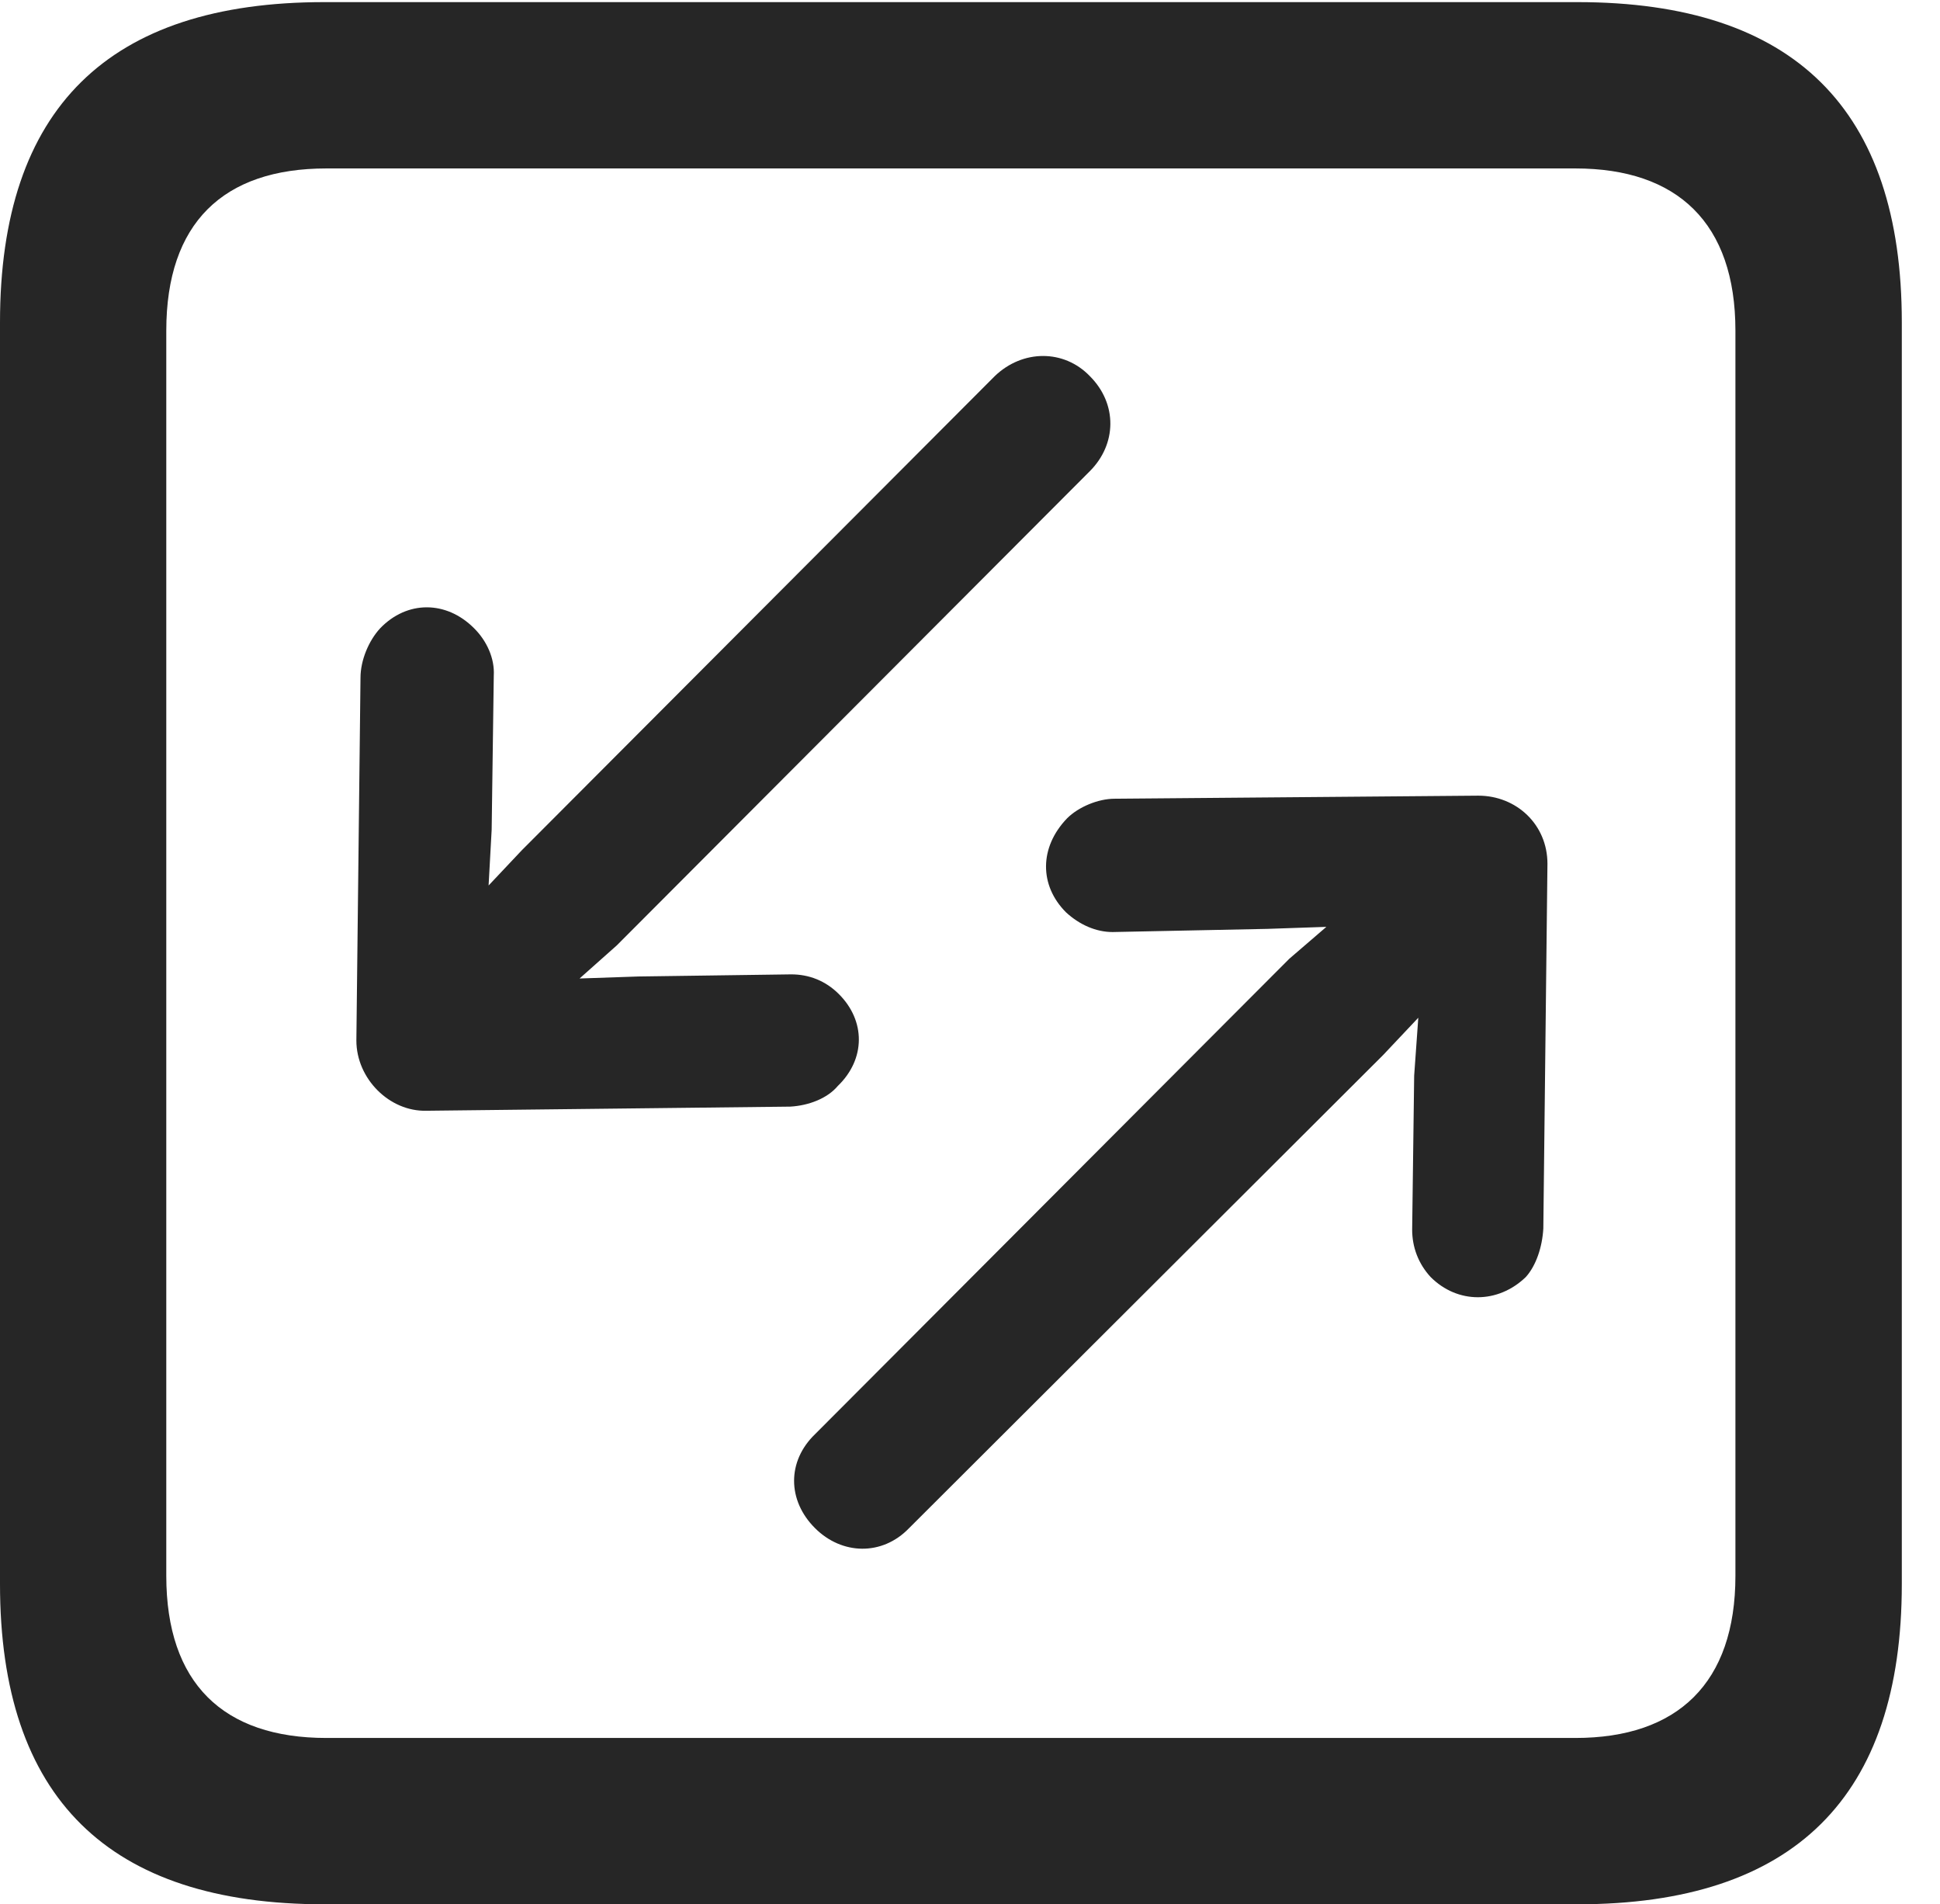<?xml version="1.0" encoding="UTF-8"?>
<!--Generator: Apple Native CoreSVG 232.5-->
<!DOCTYPE svg
PUBLIC "-//W3C//DTD SVG 1.1//EN"
       "http://www.w3.org/Graphics/SVG/1.1/DTD/svg11.dtd">
<svg version="1.1" xmlns="http://www.w3.org/2000/svg" xmlns:xlink="http://www.w3.org/1999/xlink" width="18.34" height="17.998">
 <g>
  <rect height="17.998" opacity="0" width="18.34" x="0" y="0"/>
  <path d="M3.066 17.998L14.912 17.998C16.963 17.998 17.979 16.982 17.979 14.971L17.979 3.047C17.979 1.035 16.963 0.02 14.912 0.02L3.066 0.02C1.025 0.02 0 1.025 0 3.047L0 14.971C0 16.992 1.025 17.998 3.066 17.998ZM3.086 16.426C2.109 16.426 1.572 15.908 1.572 14.893L1.572 3.125C1.572 2.109 2.109 1.592 3.086 1.592L14.893 1.592C15.859 1.592 16.406 2.109 16.406 3.125L16.406 14.893C16.406 15.908 15.859 16.426 14.893 16.426Z" fill="#000000" fill-opacity="0.85"/>
  <path d="M3.369 9.834C3.369 10.195 3.682 10.508 4.033 10.498L7.471 10.459C7.646 10.449 7.822 10.381 7.92 10.264C8.184 10.01 8.184 9.648 7.93 9.395C7.803 9.268 7.646 9.209 7.48 9.209L6.035 9.229L5.479 9.248L5.83 8.936L10.303 4.453C10.557 4.199 10.566 3.818 10.303 3.555C10.059 3.301 9.668 3.301 9.404 3.555L4.932 8.037L4.619 8.369L4.648 7.842L4.668 6.387C4.678 6.221 4.6 6.055 4.482 5.938C4.219 5.674 3.848 5.674 3.594 5.938C3.486 6.055 3.408 6.24 3.408 6.406ZM14.629 8.164C14.629 7.793 14.336 7.52 13.975 7.52L10.537 7.549C10.381 7.549 10.195 7.627 10.088 7.734C9.824 8.008 9.824 8.369 10.078 8.623C10.205 8.74 10.361 8.809 10.518 8.809L11.982 8.779L12.539 8.76L12.188 9.062L7.705 13.555C7.441 13.809 7.441 14.18 7.705 14.443C7.959 14.697 8.34 14.707 8.594 14.443L13.076 9.971L13.408 9.619L13.369 10.166L13.35 11.621C13.35 11.787 13.408 11.943 13.525 12.07C13.779 12.324 14.16 12.324 14.424 12.07C14.521 11.963 14.58 11.787 14.59 11.611Z" fill="#000000" fill-opacity="0.85"/>
 </g>
</svg>
